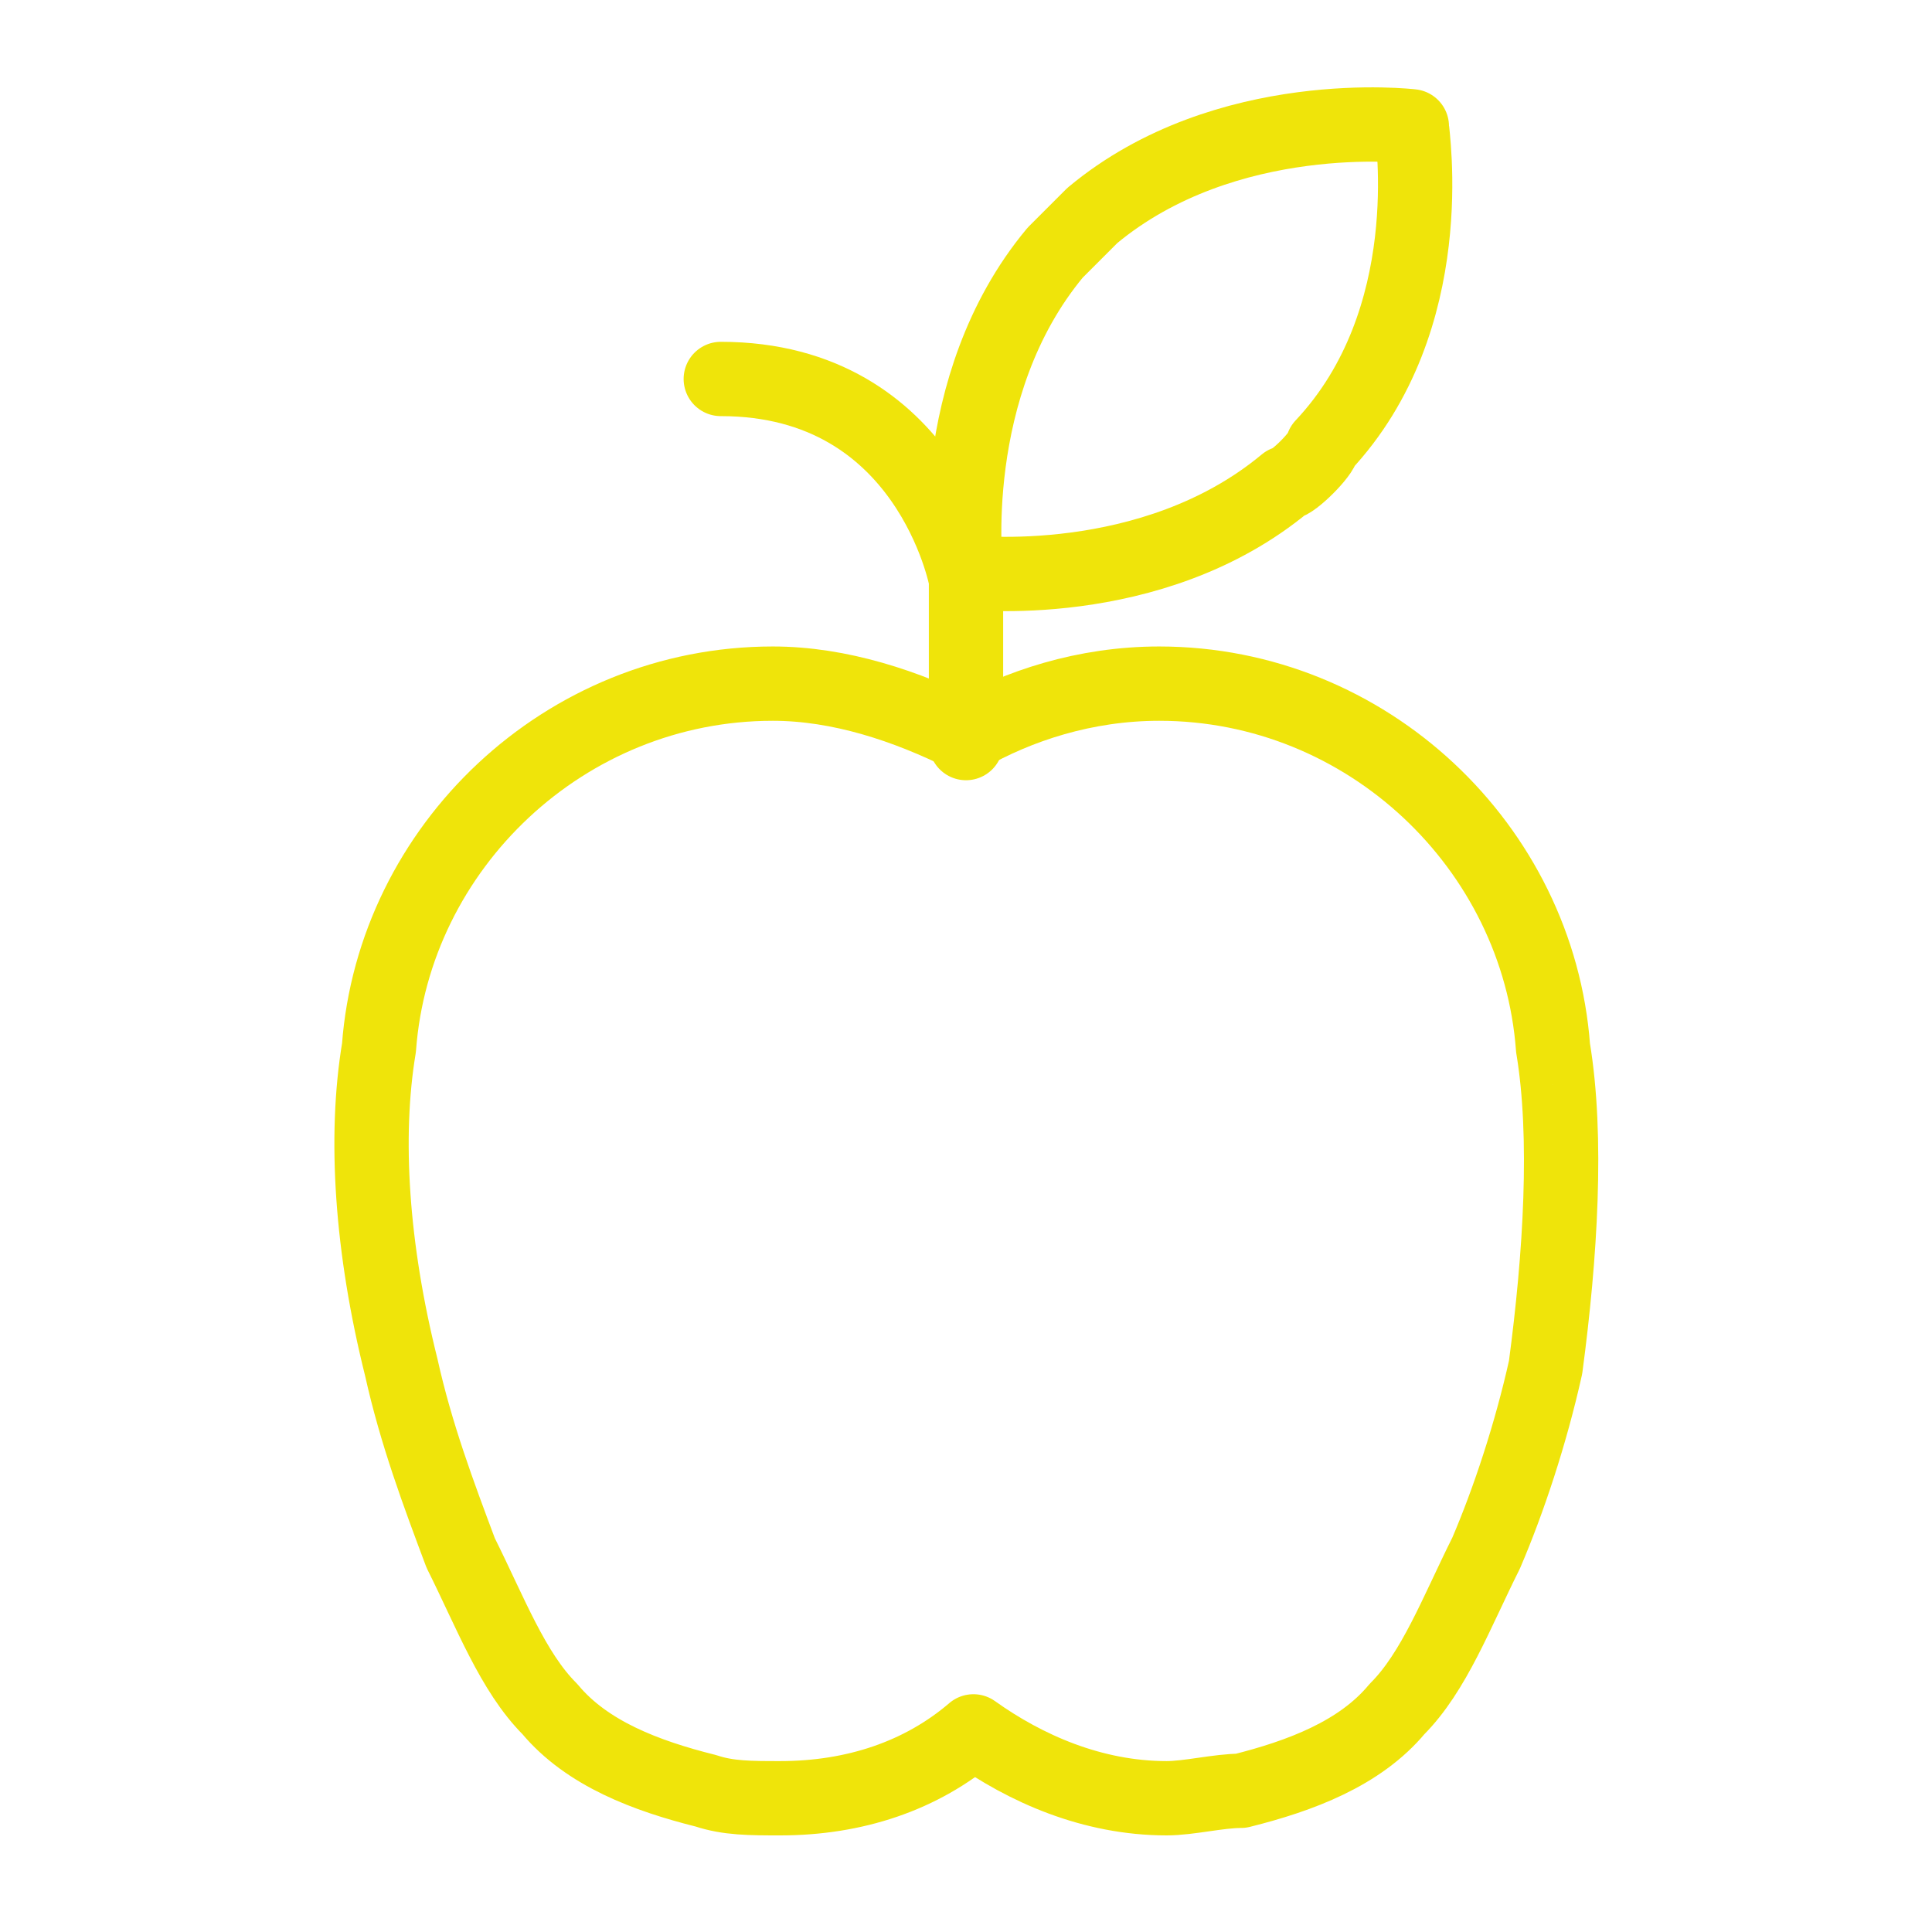 <?xml version="1.0" encoding="UTF-8" standalone="no"?>
<!-- Generator: Adobe Illustrator 19.1.0, SVG Export Plug-In . SVG Version: 6.00 Build 0)  -->

<svg
   version="1.2"
   x="0px"
   y="0px"
   viewBox="0 0 26 26"
   xml:space="preserve"
   id="svg340"
   sodipodi:docname="yellow apple.svg"
   inkscape:version="1.4 (e7c3feb1, 2024-10-09)"
   xmlns:inkscape="http://www.inkscape.org/namespaces/inkscape"
   xmlns:sodipodi="http://sodipodi.sourceforge.net/DTD/sodipodi-0.dtd"
   xmlns="http://www.w3.org/2000/svg"
   xmlns:svg="http://www.w3.org/2000/svg"><defs
   id="defs340" /><sodipodi:namedview
   id="namedview340"
   pagecolor="#ffffff"
   bordercolor="#000000"
   borderopacity="0.25"
   inkscape:showpageshadow="2"
   inkscape:pageopacity="0.0"
   inkscape:pagecheckerboard="0"
   inkscape:deskcolor="#d1d1d1"
   inkscape:zoom="38.807692"
   inkscape:cx="13"
   inkscape:cy="13"
   inkscape:window-width="1200"
   inkscape:window-height="1186"
   inkscape:window-x="0"
   inkscape:window-y="25"
   inkscape:window-maximized="0"
   inkscape:current-layer="svg340" />
















































<g
   id="red_apple"
   style="display:inline">
	<g
   id="g340">
		<path
   fill="none"
   stroke="#efe40a"
   stroke-linecap="round"
   stroke-linejoin="round"
   stroke-miterlimit="10"
   d="M 20.9,14.1 C 20.7,11.4 18.4,9.2 15.6,9.2 14.6,9.2 13.7,9.5 13,9.9 12.2,9.5 11.3,9.2 10.4,9.2 c -2.8,0 -5.1,2.2 -5.3,4.9 -0.2,1.2 -0.1,2.7 0.3,4.3 0.2,0.9 0.5,1.7 0.8,2.5 0.4,0.8 0.7,1.6 1.2,2.1 0.5,0.6 1.3,0.9 2.1,1.1 0.3,0.1 0.6,0.1 1,0.1 1,0 1.9,-0.3 2.6,-0.9 0.7,0.5 1.6,0.9 2.6,0.9 0.3,0 0.7,-0.1 1,-0.1 0.8,-0.2 1.6,-0.5 2.1,-1.1 0.5,-0.5 0.8,-1.3 1.2,-2.1 0.3,-0.7 0.6,-1.6 0.8,-2.5 0.2,-1.5 0.3,-3.1 0.1,-4.3 z"
   id="path338" />
		<path
   fill="none"
   stroke="#efe40a"
   stroke-linecap="round"
   stroke-linejoin="round"
   stroke-miterlimit="10"
   d="M 17.8,6 C 19.4,4.3 19,1.8 19,1.7 v 0 0 C 19,1.7 16.5,1.4 14.7,2.9 14.6,3 14.3,3.3 14.2,3.4 12.7,5.2 13,7.7 13,7.7 v 0 0 c 0,0 2.5,0.3 4.3,-1.2 0.1,0 0.5,-0.4 0.5,-0.5 z"
   id="path339" />
		<path
   fill="none"
   stroke="#efe40a"
   stroke-linecap="round"
   stroke-linejoin="round"
   stroke-miterlimit="10"
   d="m 9.7,5.1 c 2.8,0 3.3,2.7 3.3,2.7 V 10"
   id="path340" />
	</g>
</g>
</svg>
